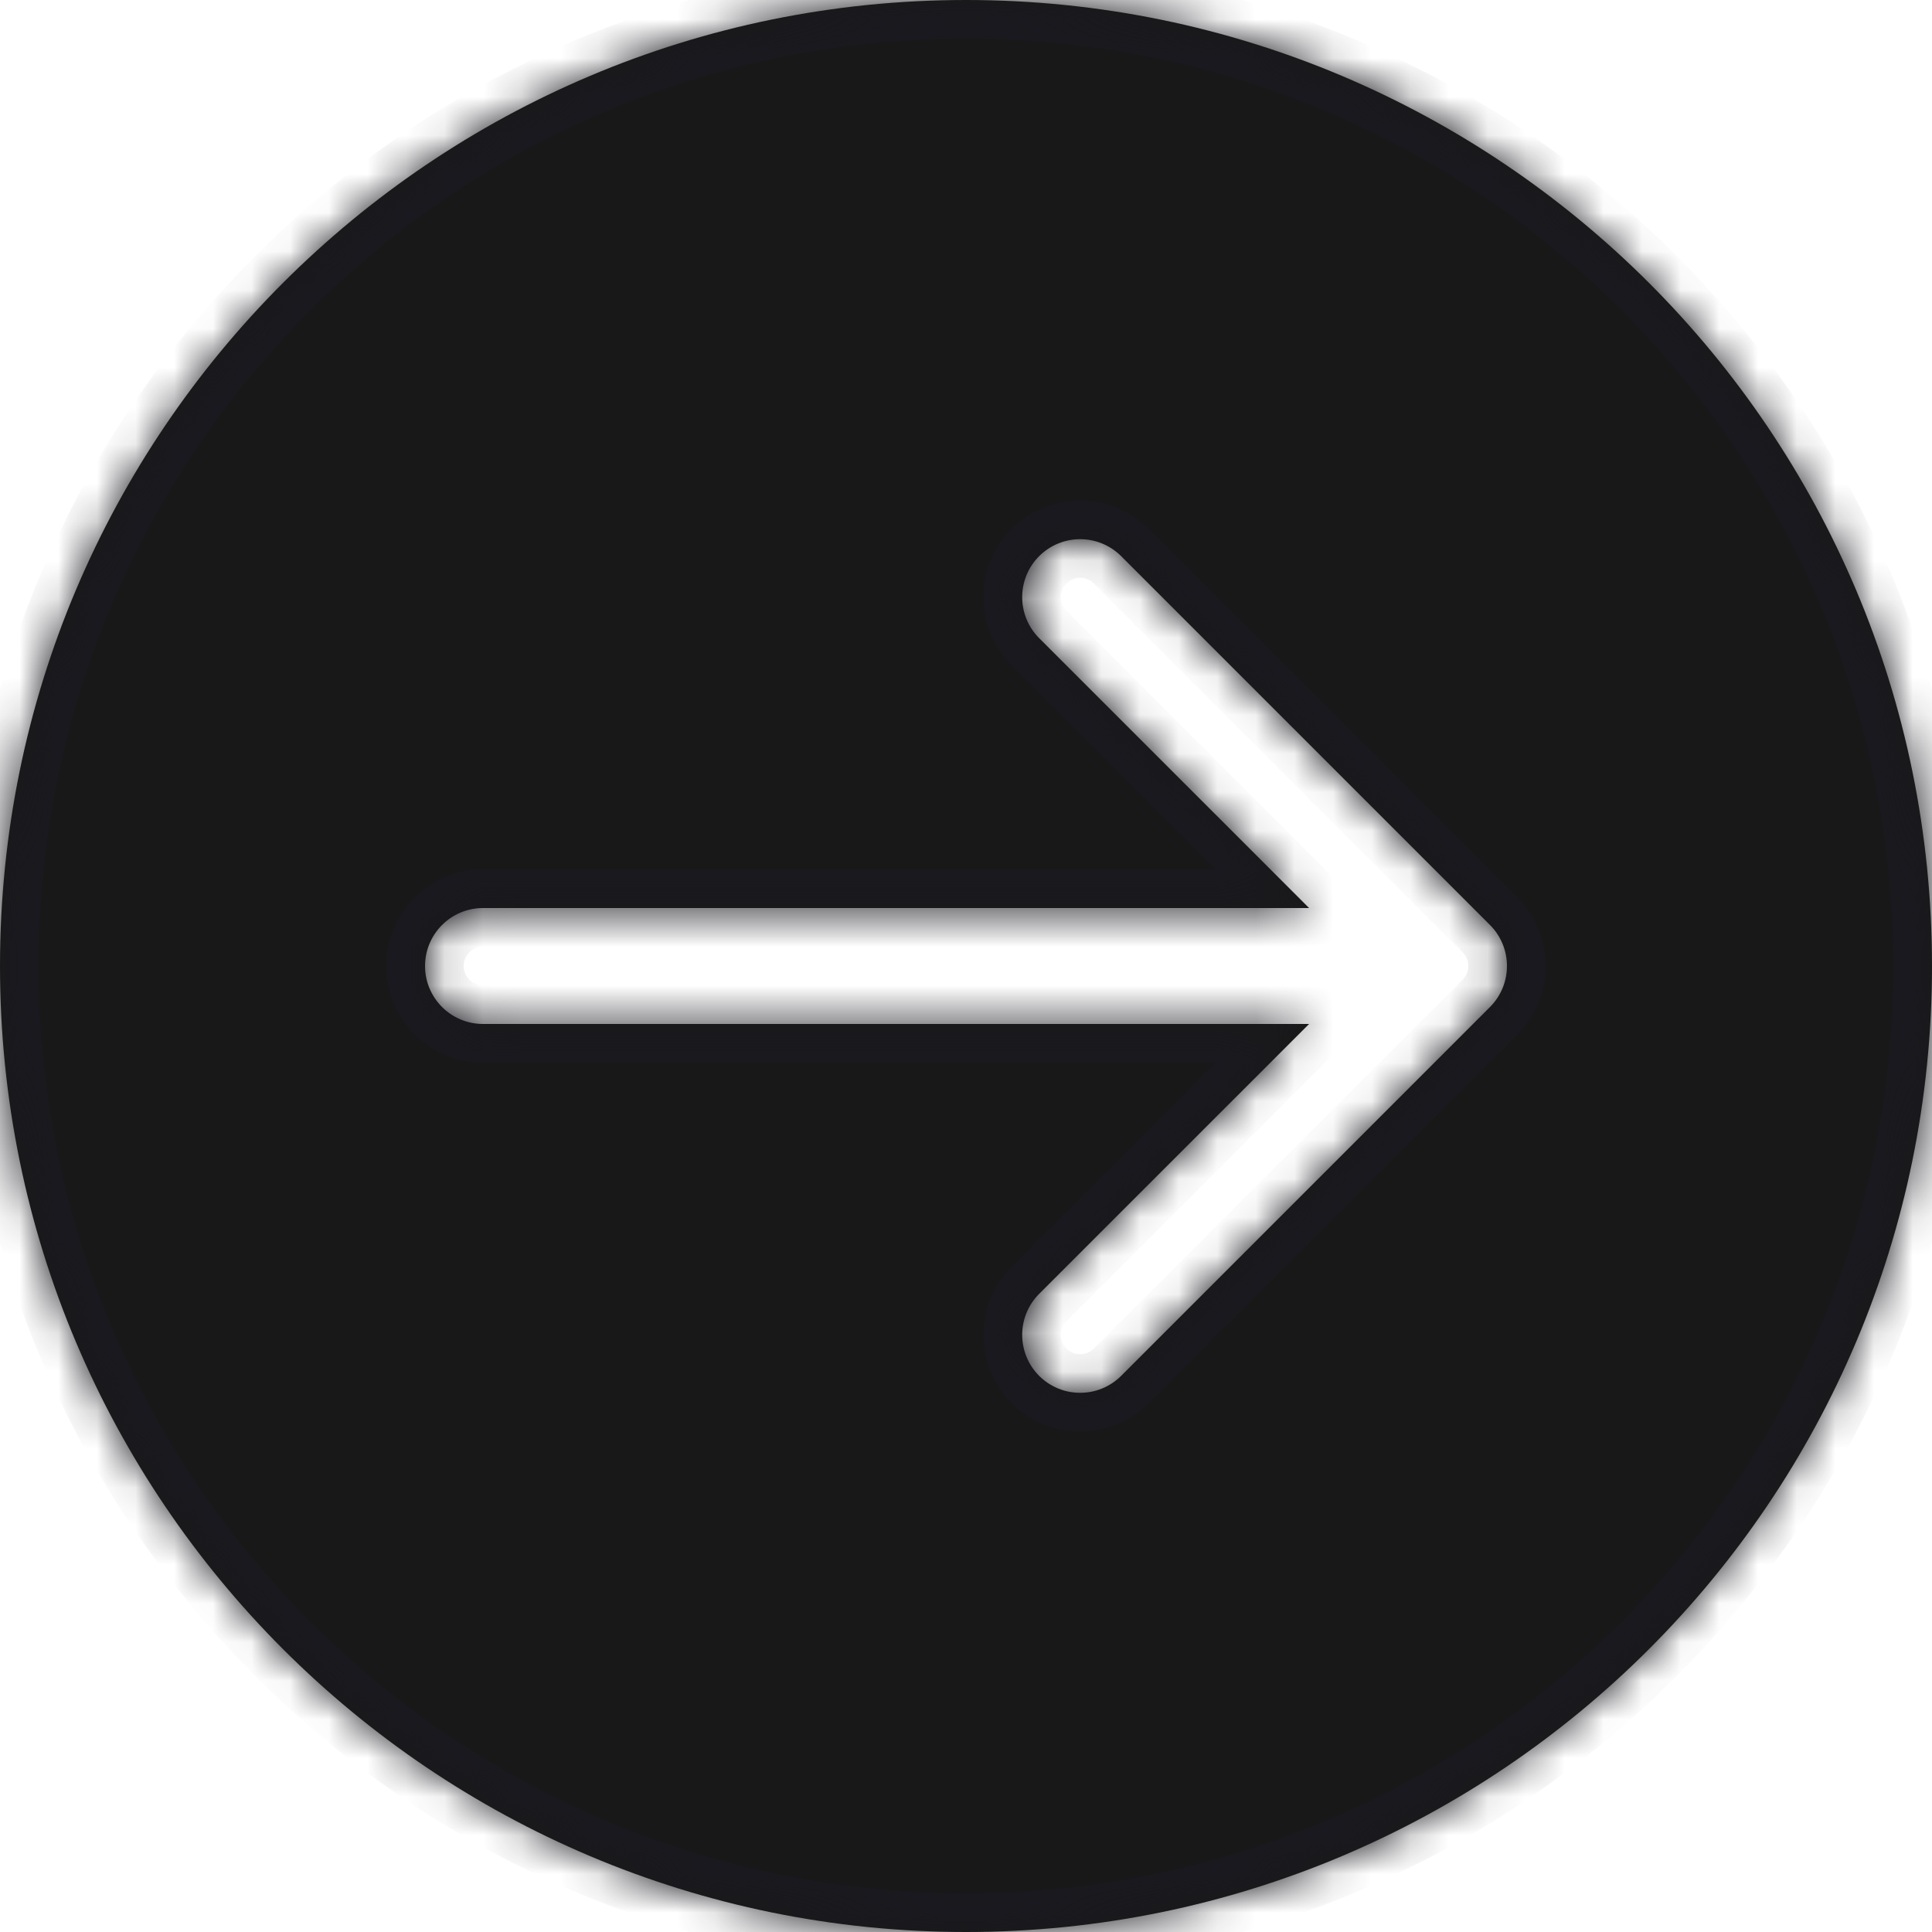 <svg width="50" height="50" viewBox="0 0 50 50" fill="none" xmlns="http://www.w3.org/2000/svg">
<mask id="path-1-inside-1_233_59" fill="white">
<path fill-rule="evenodd" clip-rule="evenodd" d="M25 50C38.807 50 50 38.807 50 25C50 11.193 38.807 0 25 0C11.193 0 0 11.193 0 25C0 38.807 11.193 50 25 50ZM38.561 23.939L29.015 14.393C28.429 13.808 27.479 13.808 26.893 14.393C26.308 14.979 26.308 15.929 26.893 16.515L33.879 23.5H12.5C11.672 23.5 11 24.172 11 25C11 25.828 11.672 26.5 12.5 26.5H33.879L26.893 33.485C26.308 34.071 26.308 35.021 26.893 35.607C27.479 36.192 28.429 36.192 29.015 35.607L38.561 26.061C39.146 25.475 39.146 24.525 38.561 23.939Z"/>
</mask>
<path fill-rule="evenodd" clip-rule="evenodd" d="M25 50C38.807 50 50 38.807 50 25C50 11.193 38.807 0 25 0C11.193 0 0 11.193 0 25C0 38.807 11.193 50 25 50ZM38.561 23.939L29.015 14.393C28.429 13.808 27.479 13.808 26.893 14.393C26.308 14.979 26.308 15.929 26.893 16.515L33.879 23.5H12.5C11.672 23.5 11 24.172 11 25C11 25.828 11.672 26.5 12.5 26.5H33.879L26.893 33.485C26.308 34.071 26.308 35.021 26.893 35.607C27.479 36.192 28.429 36.192 29.015 35.607L38.561 26.061C39.146 25.475 39.146 24.525 38.561 23.939Z" fill="#181818"/>
<path d="M26.893 16.515L27.601 15.808L27.601 15.808L26.893 16.515ZM33.879 23.5V24.5H36.293L34.586 22.793L33.879 23.5ZM33.879 26.5L34.586 27.207L36.293 25.5H33.879V26.5ZM26.893 33.485L27.601 34.192L27.601 34.192L26.893 33.485ZM29.015 35.607L28.308 34.9L28.308 34.9L29.015 35.607ZM49 25C49 38.255 38.255 49 25 49V51C39.359 51 51 39.359 51 25H49ZM25 1C38.255 1 49 11.745 49 25H51C51 10.641 39.359 -1 25 -1V1ZM1 25C1 11.745 11.745 1 25 1V-1C10.641 -1 -1 10.641 -1 25H1ZM25 49C11.745 49 1 38.255 1 25H-1C-1 39.359 10.641 51 25 51V49ZM28.308 15.101L37.854 24.646L39.268 23.232L29.722 13.686L28.308 15.101ZM27.601 15.101C27.796 14.905 28.112 14.905 28.308 15.101L29.722 13.686C28.745 12.71 27.163 12.71 26.186 13.686L27.601 15.101ZM27.601 15.808C27.405 15.612 27.405 15.296 27.601 15.101L26.186 13.686C25.21 14.663 25.21 16.245 26.186 17.222L27.601 15.808ZM34.586 22.793L27.601 15.808L26.186 17.222L33.172 24.207L34.586 22.793ZM12.5 24.5H33.879V22.5H12.5V24.5ZM12 25C12 24.724 12.224 24.5 12.5 24.5V22.5C11.119 22.5 10 23.619 10 25H12ZM12.5 25.5C12.224 25.5 12 25.276 12 25H10C10 26.381 11.119 27.5 12.5 27.5V25.5ZM33.879 25.5H12.5V27.5H33.879V25.5ZM27.601 34.192L34.586 27.207L33.172 25.793L26.186 32.778L27.601 34.192ZM27.601 34.9C27.405 34.704 27.405 34.388 27.601 34.192L26.186 32.778C25.21 33.755 25.21 35.337 26.186 36.314L27.601 34.9ZM28.308 34.9C28.112 35.095 27.796 35.095 27.601 34.9L26.186 36.314C27.163 37.29 28.745 37.29 29.722 36.314L28.308 34.9ZM37.854 25.354L28.308 34.9L29.722 36.314L39.268 26.768L37.854 25.354ZM37.854 24.646C38.049 24.842 38.049 25.158 37.854 25.354L39.268 26.768C40.244 25.791 40.244 24.209 39.268 23.232L37.854 24.646Z" fill="#1A191F" mask="url(#path-1-inside-1_233_59)"/>
</svg>
